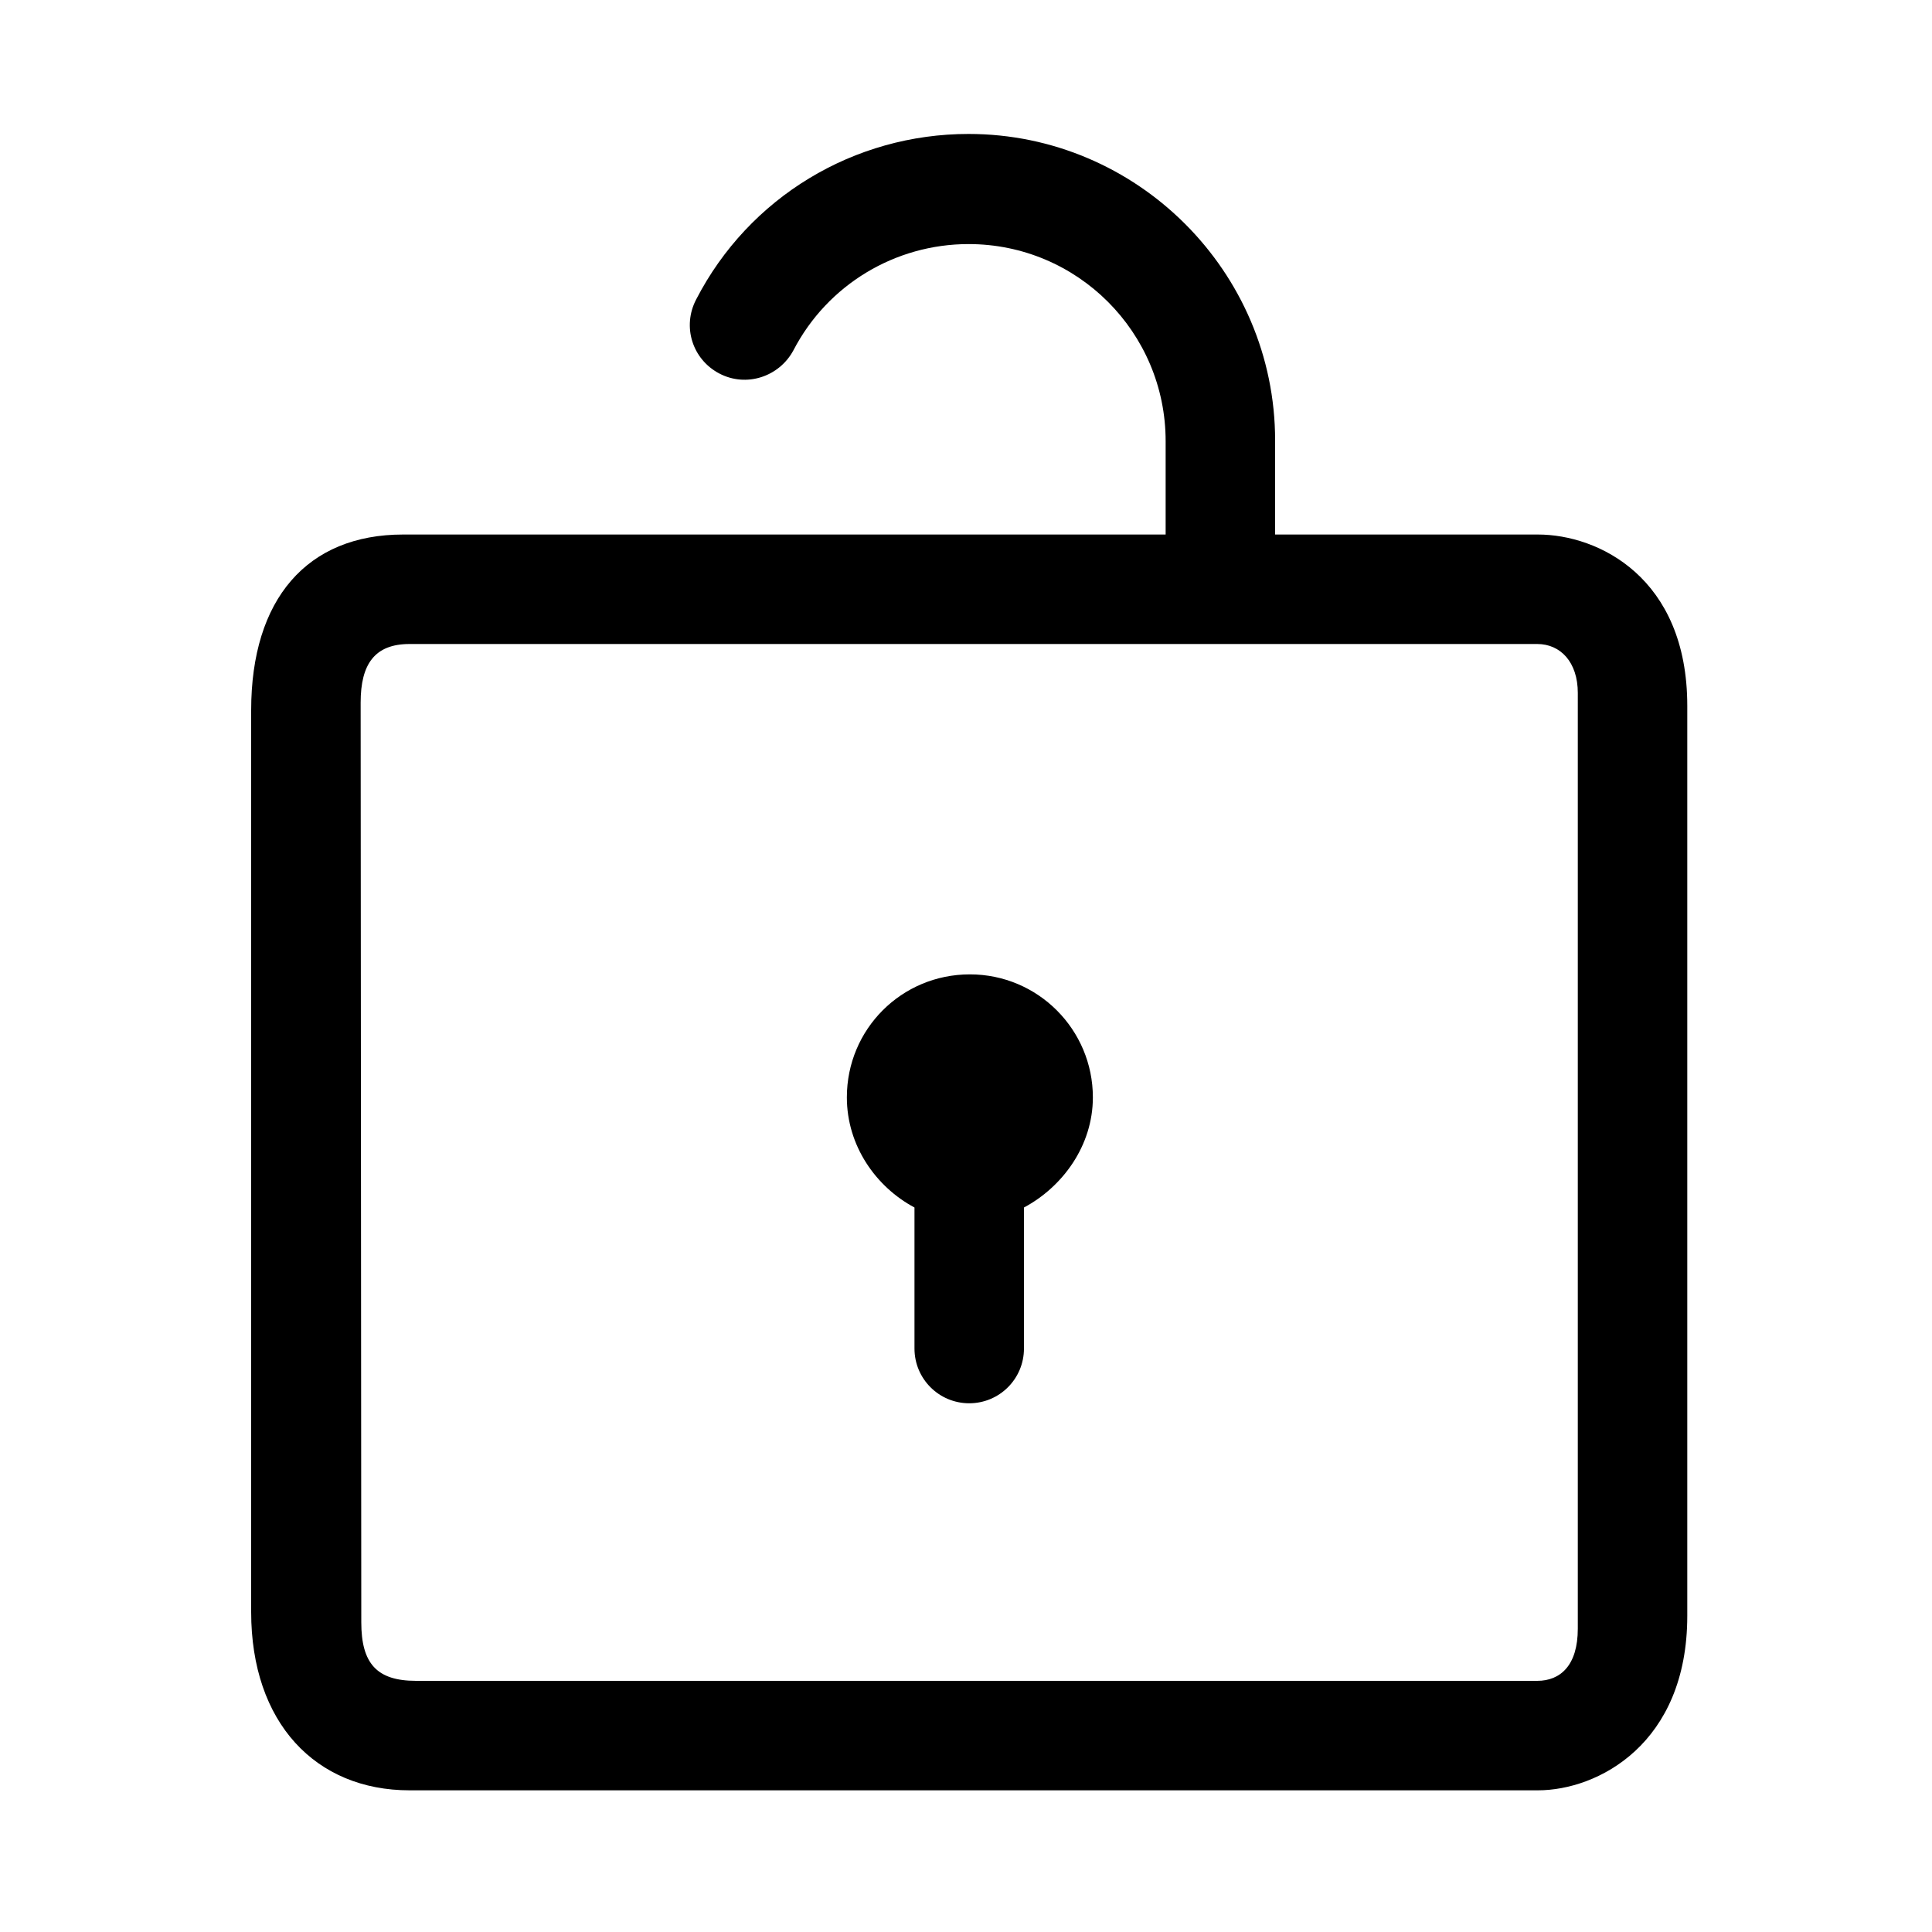 <?xml version="1.0" encoding="utf-8"?>
<!-- Generator: Adobe Illustrator 19.0.0, SVG Export Plug-In . SVG Version: 6.00 Build 0)  -->
<svg version="1.1" baseProfile="tiny" id="Layer_1" xmlns="http://www.w3.org/2000/svg" xmlns:xlink="http://www.w3.org/1999/xlink"
	 x="0px" y="0px" viewBox="0 0 300 300" xml:space="preserve">
<path id="XMLID_6_" d="M169.7,170.4c0-10.5-8.5-19.1-19.1-19.1s-19.1,8.5-19.1,19.1c0,7.5,4.5,13.9,10.5,17.1v21.9
	c0,4.7,3.8,8.5,8.5,8.5s8.5-3.8,8.5-8.5v-21.9C165,184.3,169.7,177.9,169.7,170.4z"/>
<path id="XMLID_7_" d="M238.8,83H198V68.4c0-26.2-21.4-47.6-47.6-47.6c-17.8,0-34.1,9.8-42.3,25.7c-2.2,4.2-0.6,9.3,3.6,11.5
	c4.2,2.2,9.3,0.5,11.5-3.6c5.3-10.2,15.8-16.5,27.2-16.5c16.9,0,30.6,13.7,30.6,30.6V83H62.6C47.7,83,39,93,39,110.3v140
	c0,17.2,10,27.7,24.6,27.7h175.2c9.3,0,23.2-7.2,23.2-27.1V109.6C262,89.7,248.2,83,238.8,83z M245,252.9c0,5.7-2.7,8.1-6.3,8.1
	c-4.5,0-174.1,0-174.1,0c-6.1,0-8.5-2.7-8.5-9.1c0-6.4-0.1-142.8-0.1-142.8c0-6,2.2-9.1,7.6-9.1h175.1c3.6,0,6.3,2.8,6.3,7.6
	C245,107.6,245,246,245,252.9z"/>
</svg>
